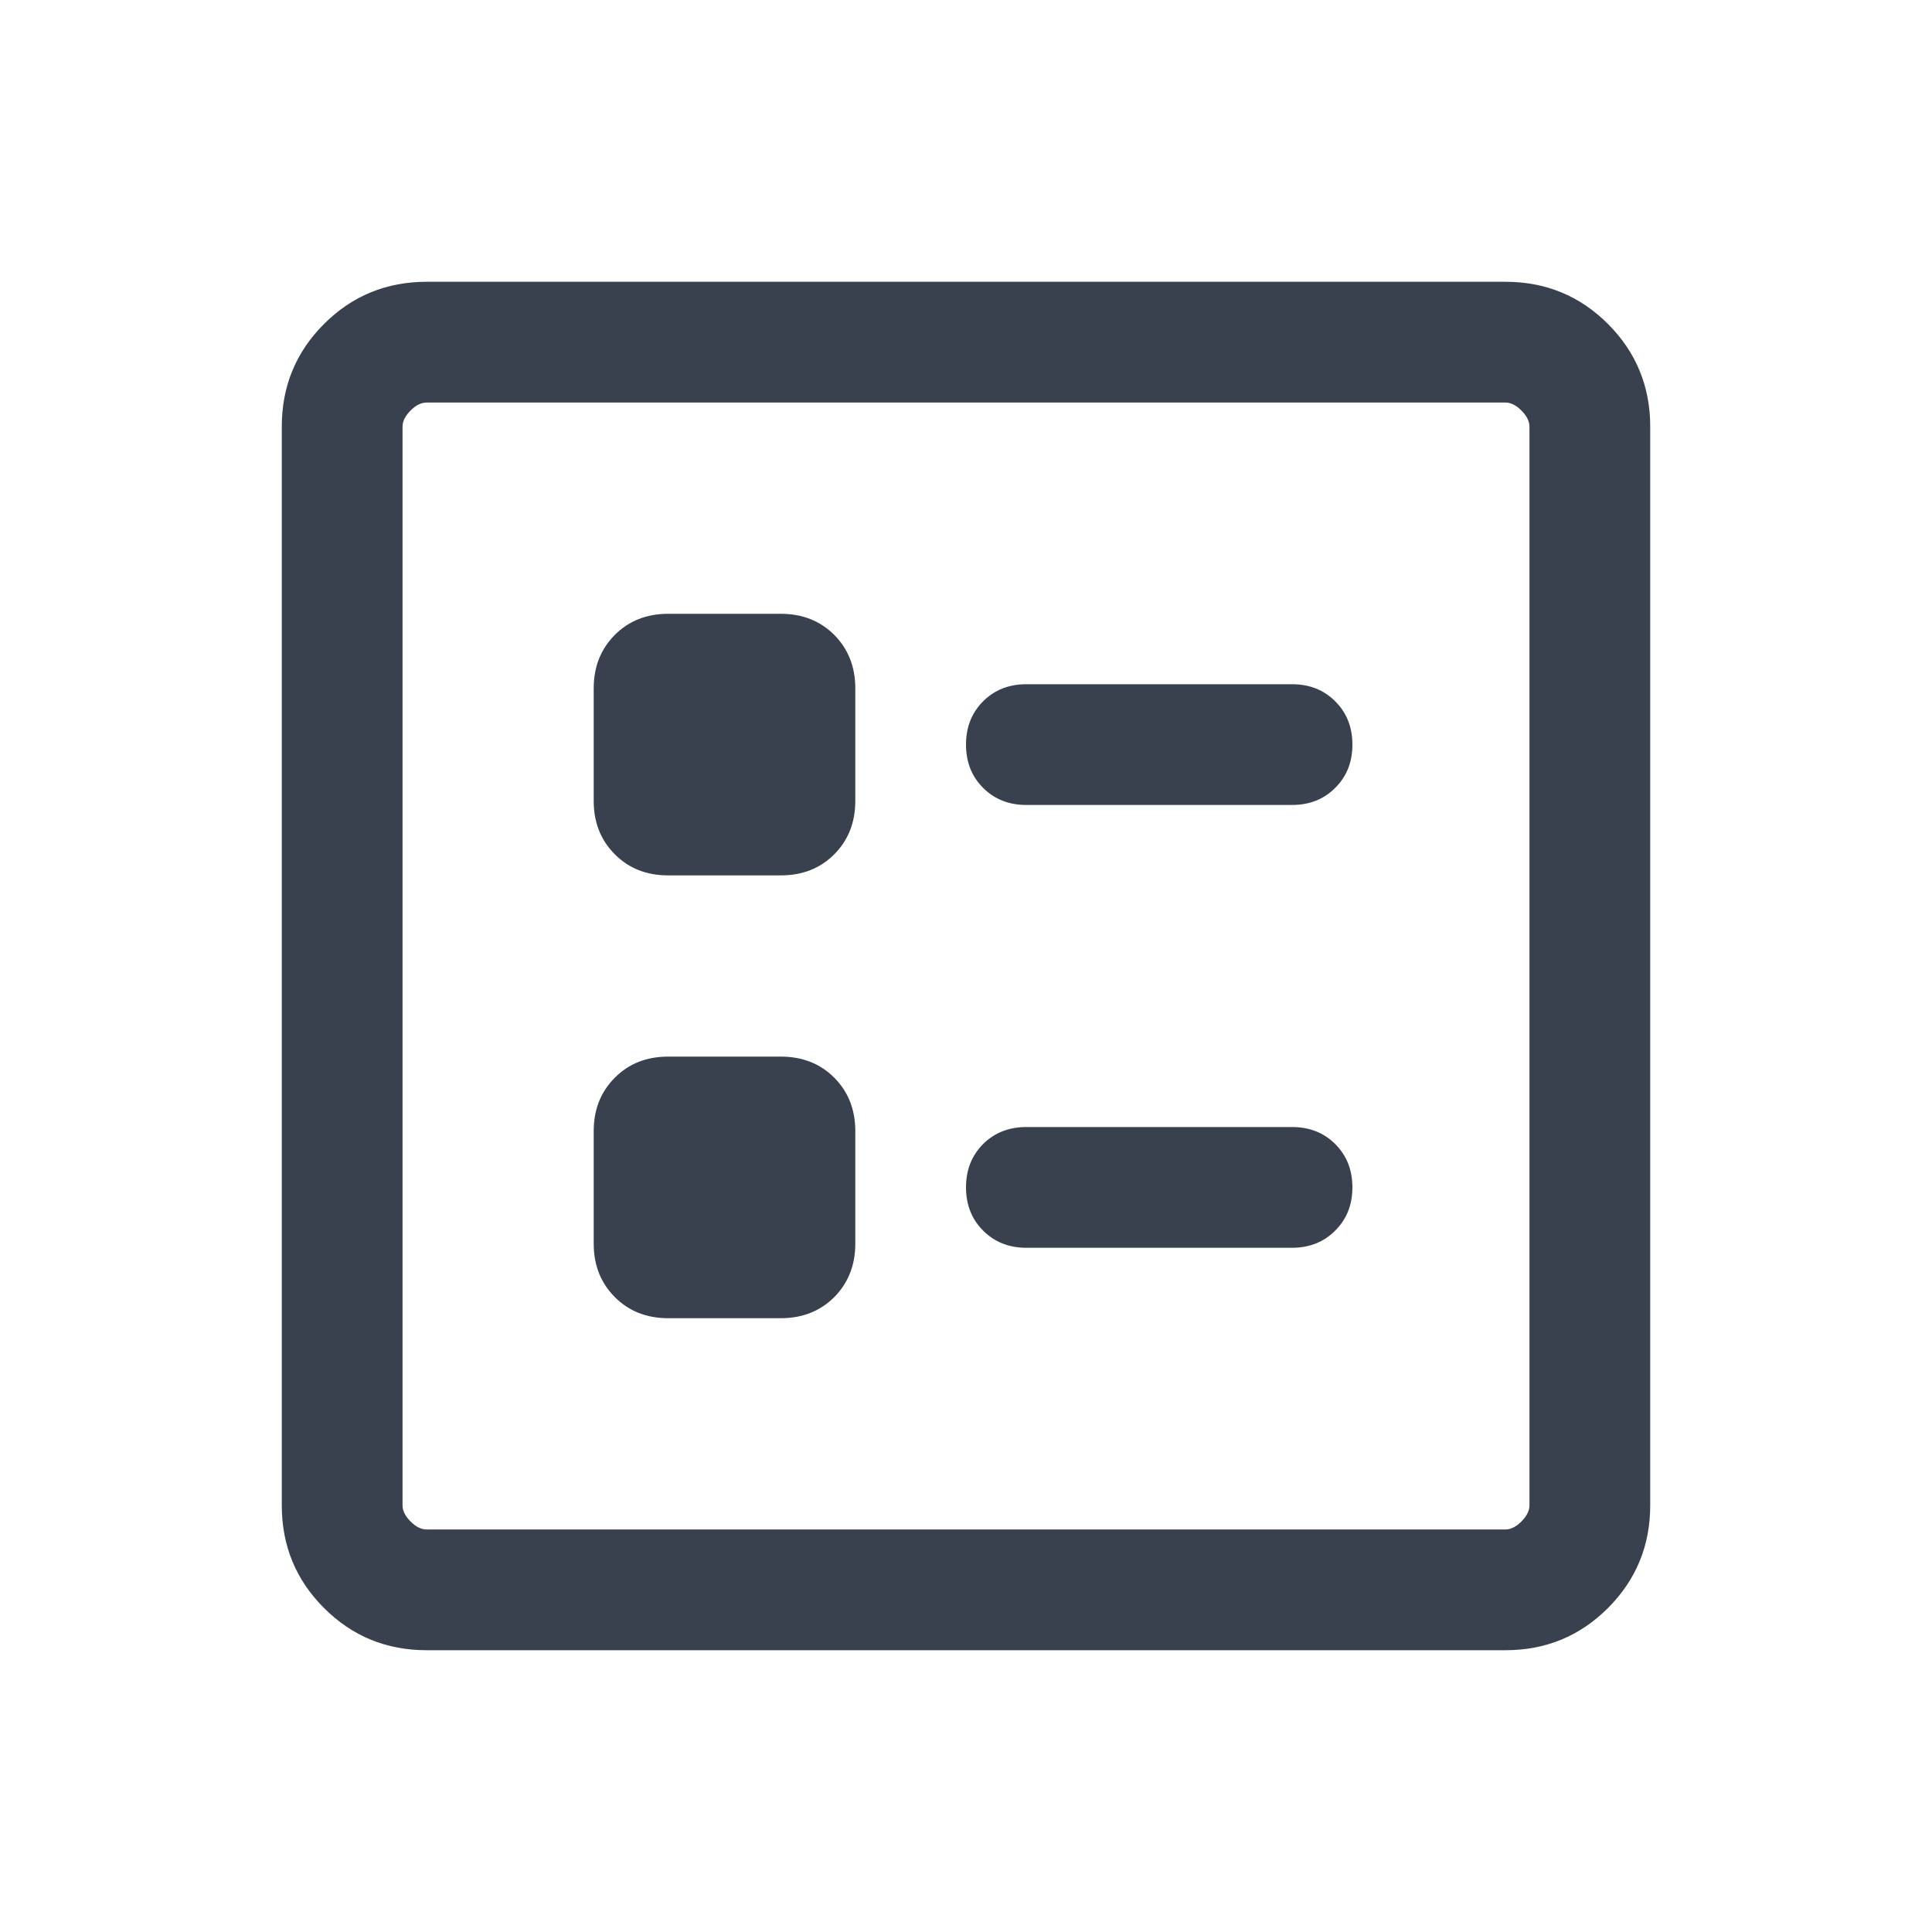 <svg width="20" height="20" viewBox="0 0 20 20" fill="none" xmlns="http://www.w3.org/2000/svg">
<mask id="mask0_2_3232" style="mask-type:alpha" maskUnits="userSpaceOnUse" x="0" y="0" width="20" height="20">
<rect width="20" height="20" fill="#D9D9D9"/>
</mask>
<g mask="url(#mask0_2_3232)">
<path d="M10.625 8.333H13.375C13.555 8.333 13.705 8.274 13.822 8.156C13.941 8.038 14 7.889 14 7.708C14 7.528 13.941 7.378 13.822 7.26C13.705 7.142 13.555 7.083 13.375 7.083H10.625C10.444 7.083 10.295 7.142 10.177 7.26C10.059 7.378 10 7.528 10 7.708C10 7.889 10.059 8.038 10.177 8.156C10.295 8.274 10.444 8.333 10.625 8.333ZM10.625 12.917H13.375C13.555 12.917 13.705 12.857 13.822 12.739C13.941 12.621 14 12.472 14 12.292C14 12.111 13.941 11.962 13.822 11.843C13.705 11.726 13.555 11.667 13.375 11.667H10.625C10.444 11.667 10.295 11.726 10.177 11.843C10.059 11.962 10 12.111 10 12.292C10 12.472 10.059 12.621 10.177 12.739C10.295 12.857 10.444 12.917 10.625 12.917ZM6.917 9.062H8.083C8.305 9.062 8.49 8.99 8.636 8.844C8.781 8.698 8.854 8.514 8.854 8.292V7.125C8.854 6.903 8.781 6.719 8.636 6.572C8.49 6.427 8.305 6.354 8.083 6.354H6.917C6.694 6.354 6.51 6.427 6.365 6.572C6.219 6.719 6.146 6.903 6.146 7.125V8.292C6.146 8.514 6.219 8.698 6.365 8.844C6.51 8.99 6.694 9.062 6.917 9.062ZM6.917 13.646H8.083C8.305 13.646 8.49 13.573 8.636 13.428C8.781 13.281 8.854 13.097 8.854 12.875V11.708C8.854 11.486 8.781 11.302 8.636 11.156C8.49 11.01 8.305 10.938 8.083 10.938H6.917C6.694 10.938 6.51 11.01 6.365 11.156C6.219 11.302 6.146 11.486 6.146 11.708V12.875C6.146 13.097 6.219 13.281 6.365 13.428C6.51 13.573 6.694 13.646 6.917 13.646ZM4.417 17.083C4 17.083 3.646 16.938 3.354 16.646C3.062 16.354 2.917 16 2.917 15.583V4.417C2.917 4 3.062 3.646 3.354 3.354C3.646 3.062 4 2.917 4.417 2.917H15.583C16 2.917 16.354 3.062 16.646 3.354C16.937 3.646 17.083 4 17.083 4.417V15.583C17.083 16 16.937 16.354 16.646 16.646C16.354 16.938 16 17.083 15.583 17.083H4.417ZM4.417 15.833H15.583C15.639 15.833 15.694 15.806 15.75 15.75C15.805 15.694 15.833 15.639 15.833 15.583V4.417C15.833 4.361 15.805 4.306 15.75 4.25C15.694 4.194 15.639 4.167 15.583 4.167H4.417C4.361 4.167 4.305 4.194 4.25 4.25C4.194 4.306 4.167 4.361 4.167 4.417V15.583C4.167 15.639 4.194 15.694 4.25 15.75C4.305 15.806 4.361 15.833 4.417 15.833Z" fill="#38414D"/>
</g>
</svg>
